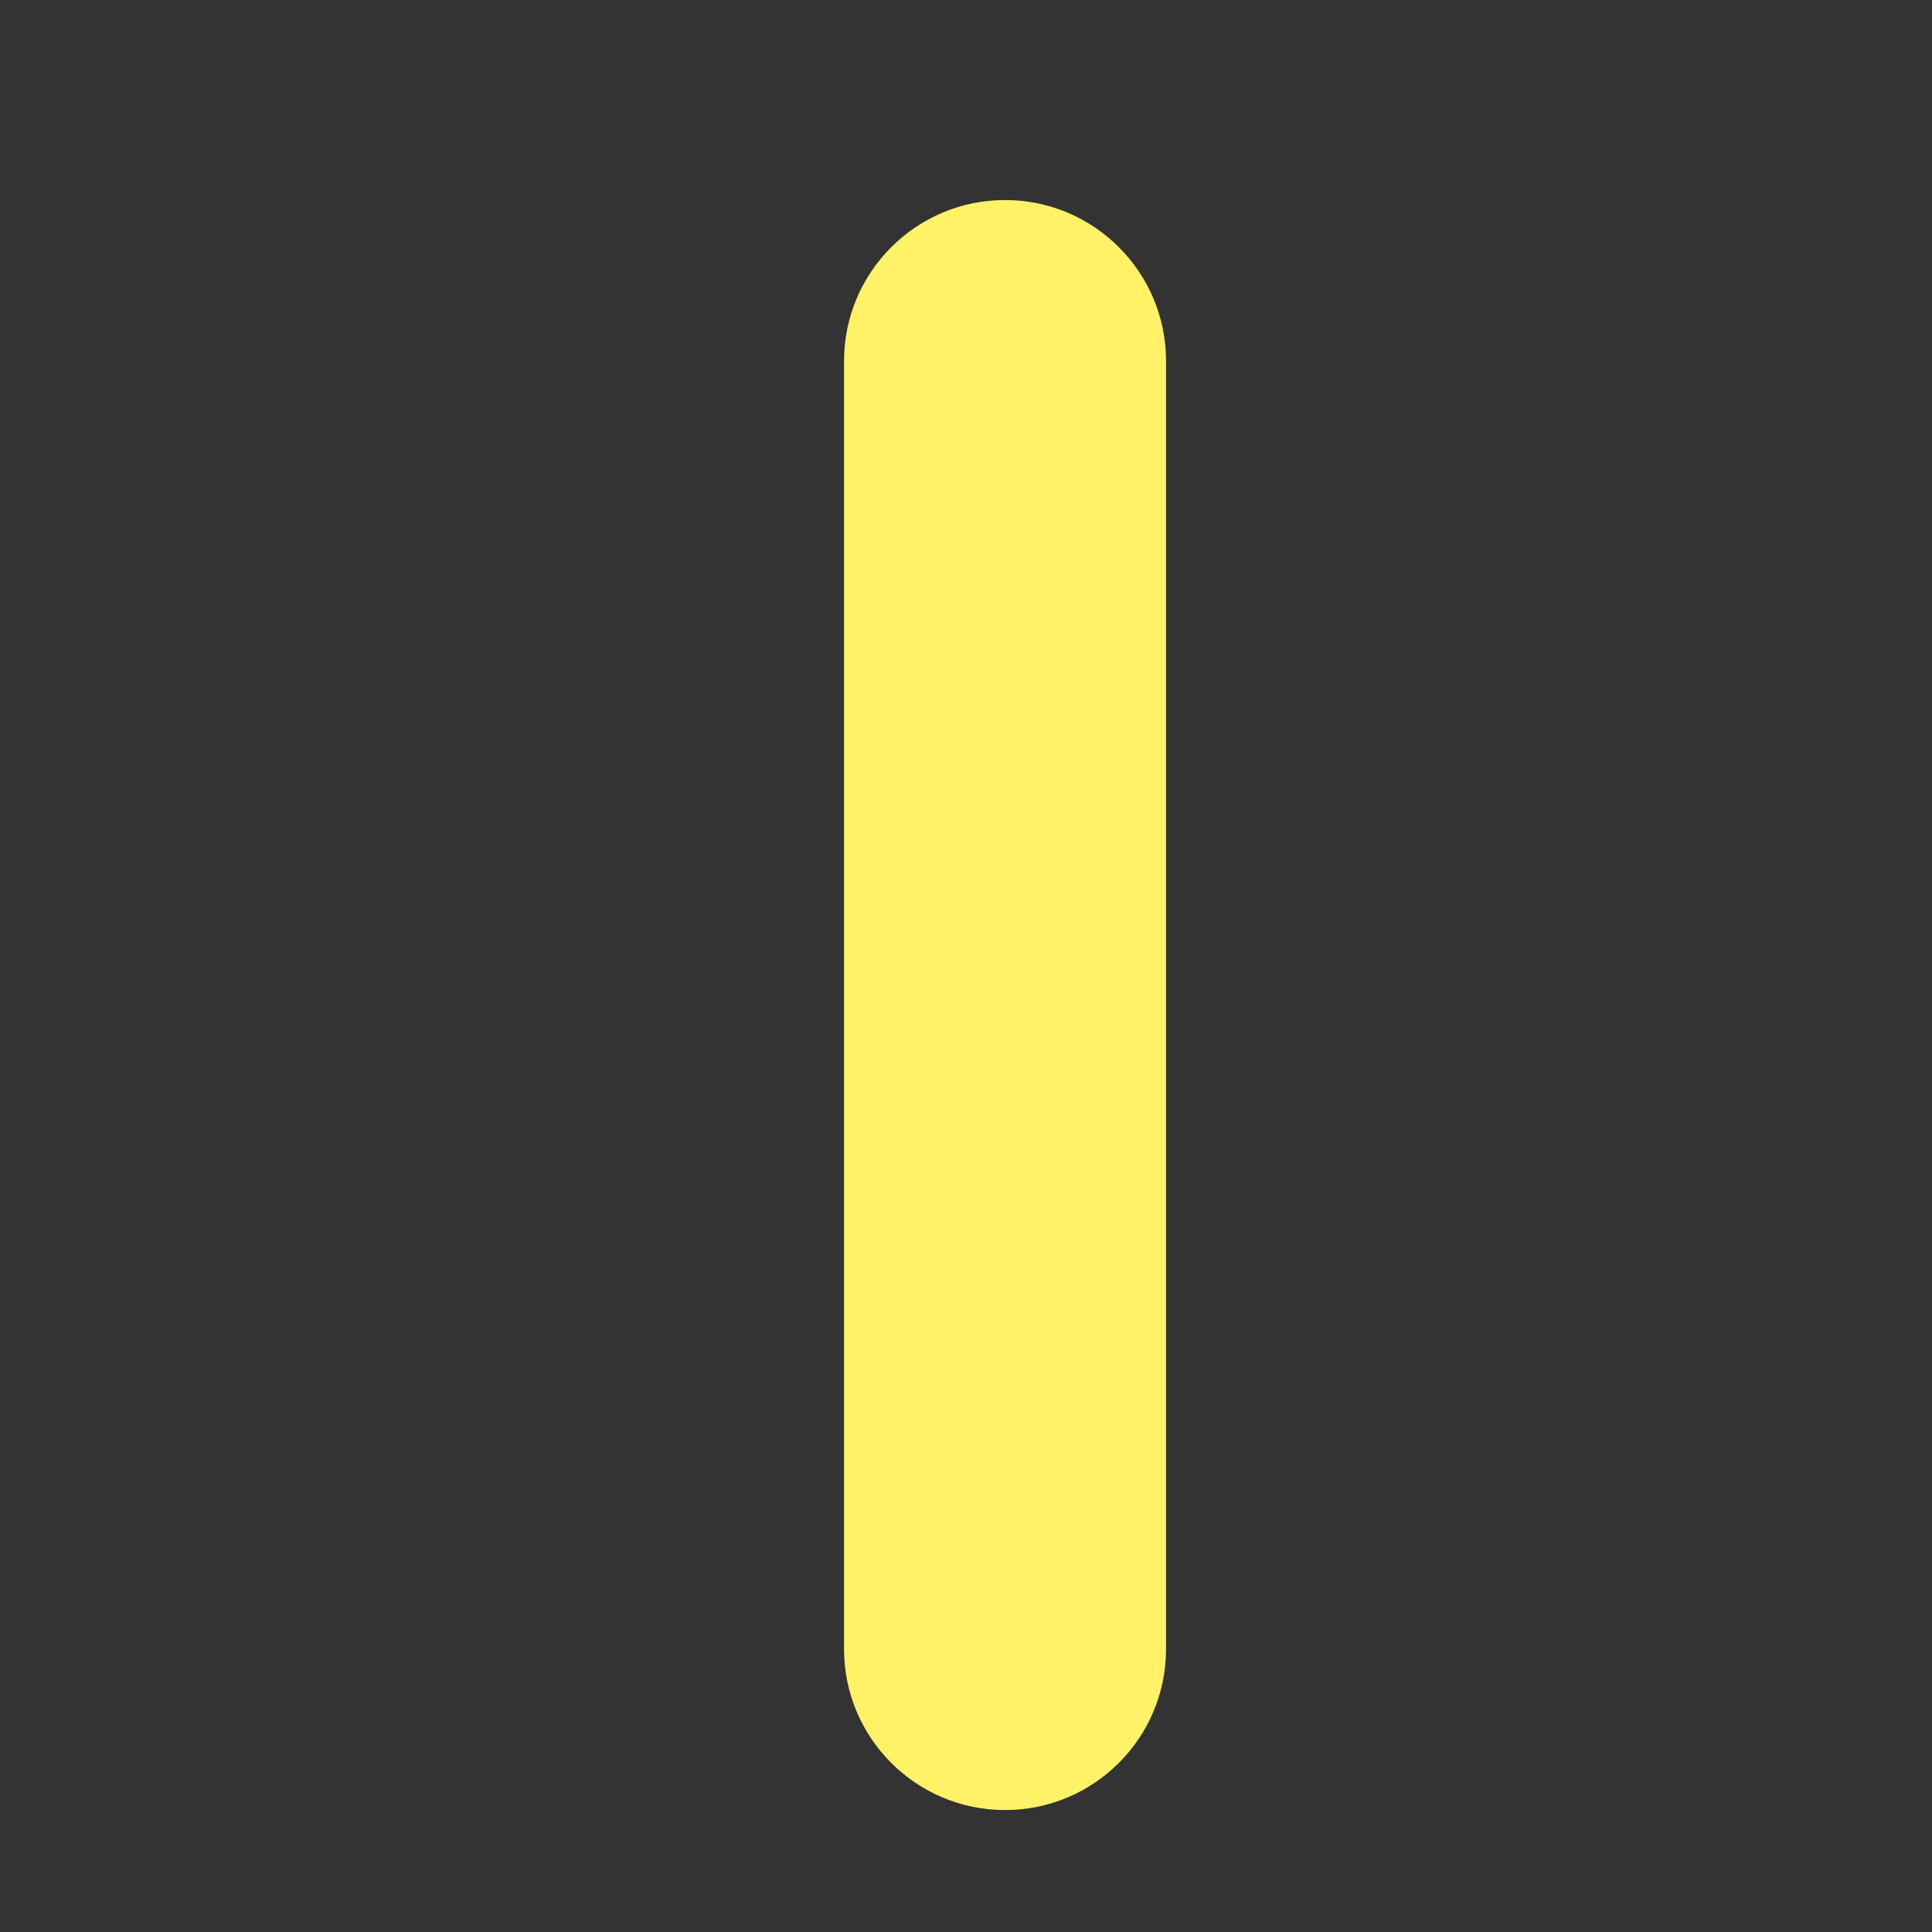 <svg width="24" height="24" viewBox="0 0 24 24" fill="none" xmlns="http://www.w3.org/2000/svg">
    <rect x="0" y="0" width="24" height="24" fill="#333333" stroke="none"/>
    <path d="M14.485 4.485C14.485 3.381 13.59 2.485 12.485 2.485C11.381 2.485 10.485 3.381 10.485 4.485L10.485 20.485C10.485 21.59 11.381 22.485 12.485 22.485C13.59 22.485 14.485 21.59 14.485 20.485V4.485Z" fill="#FFF266"/>
</svg>
